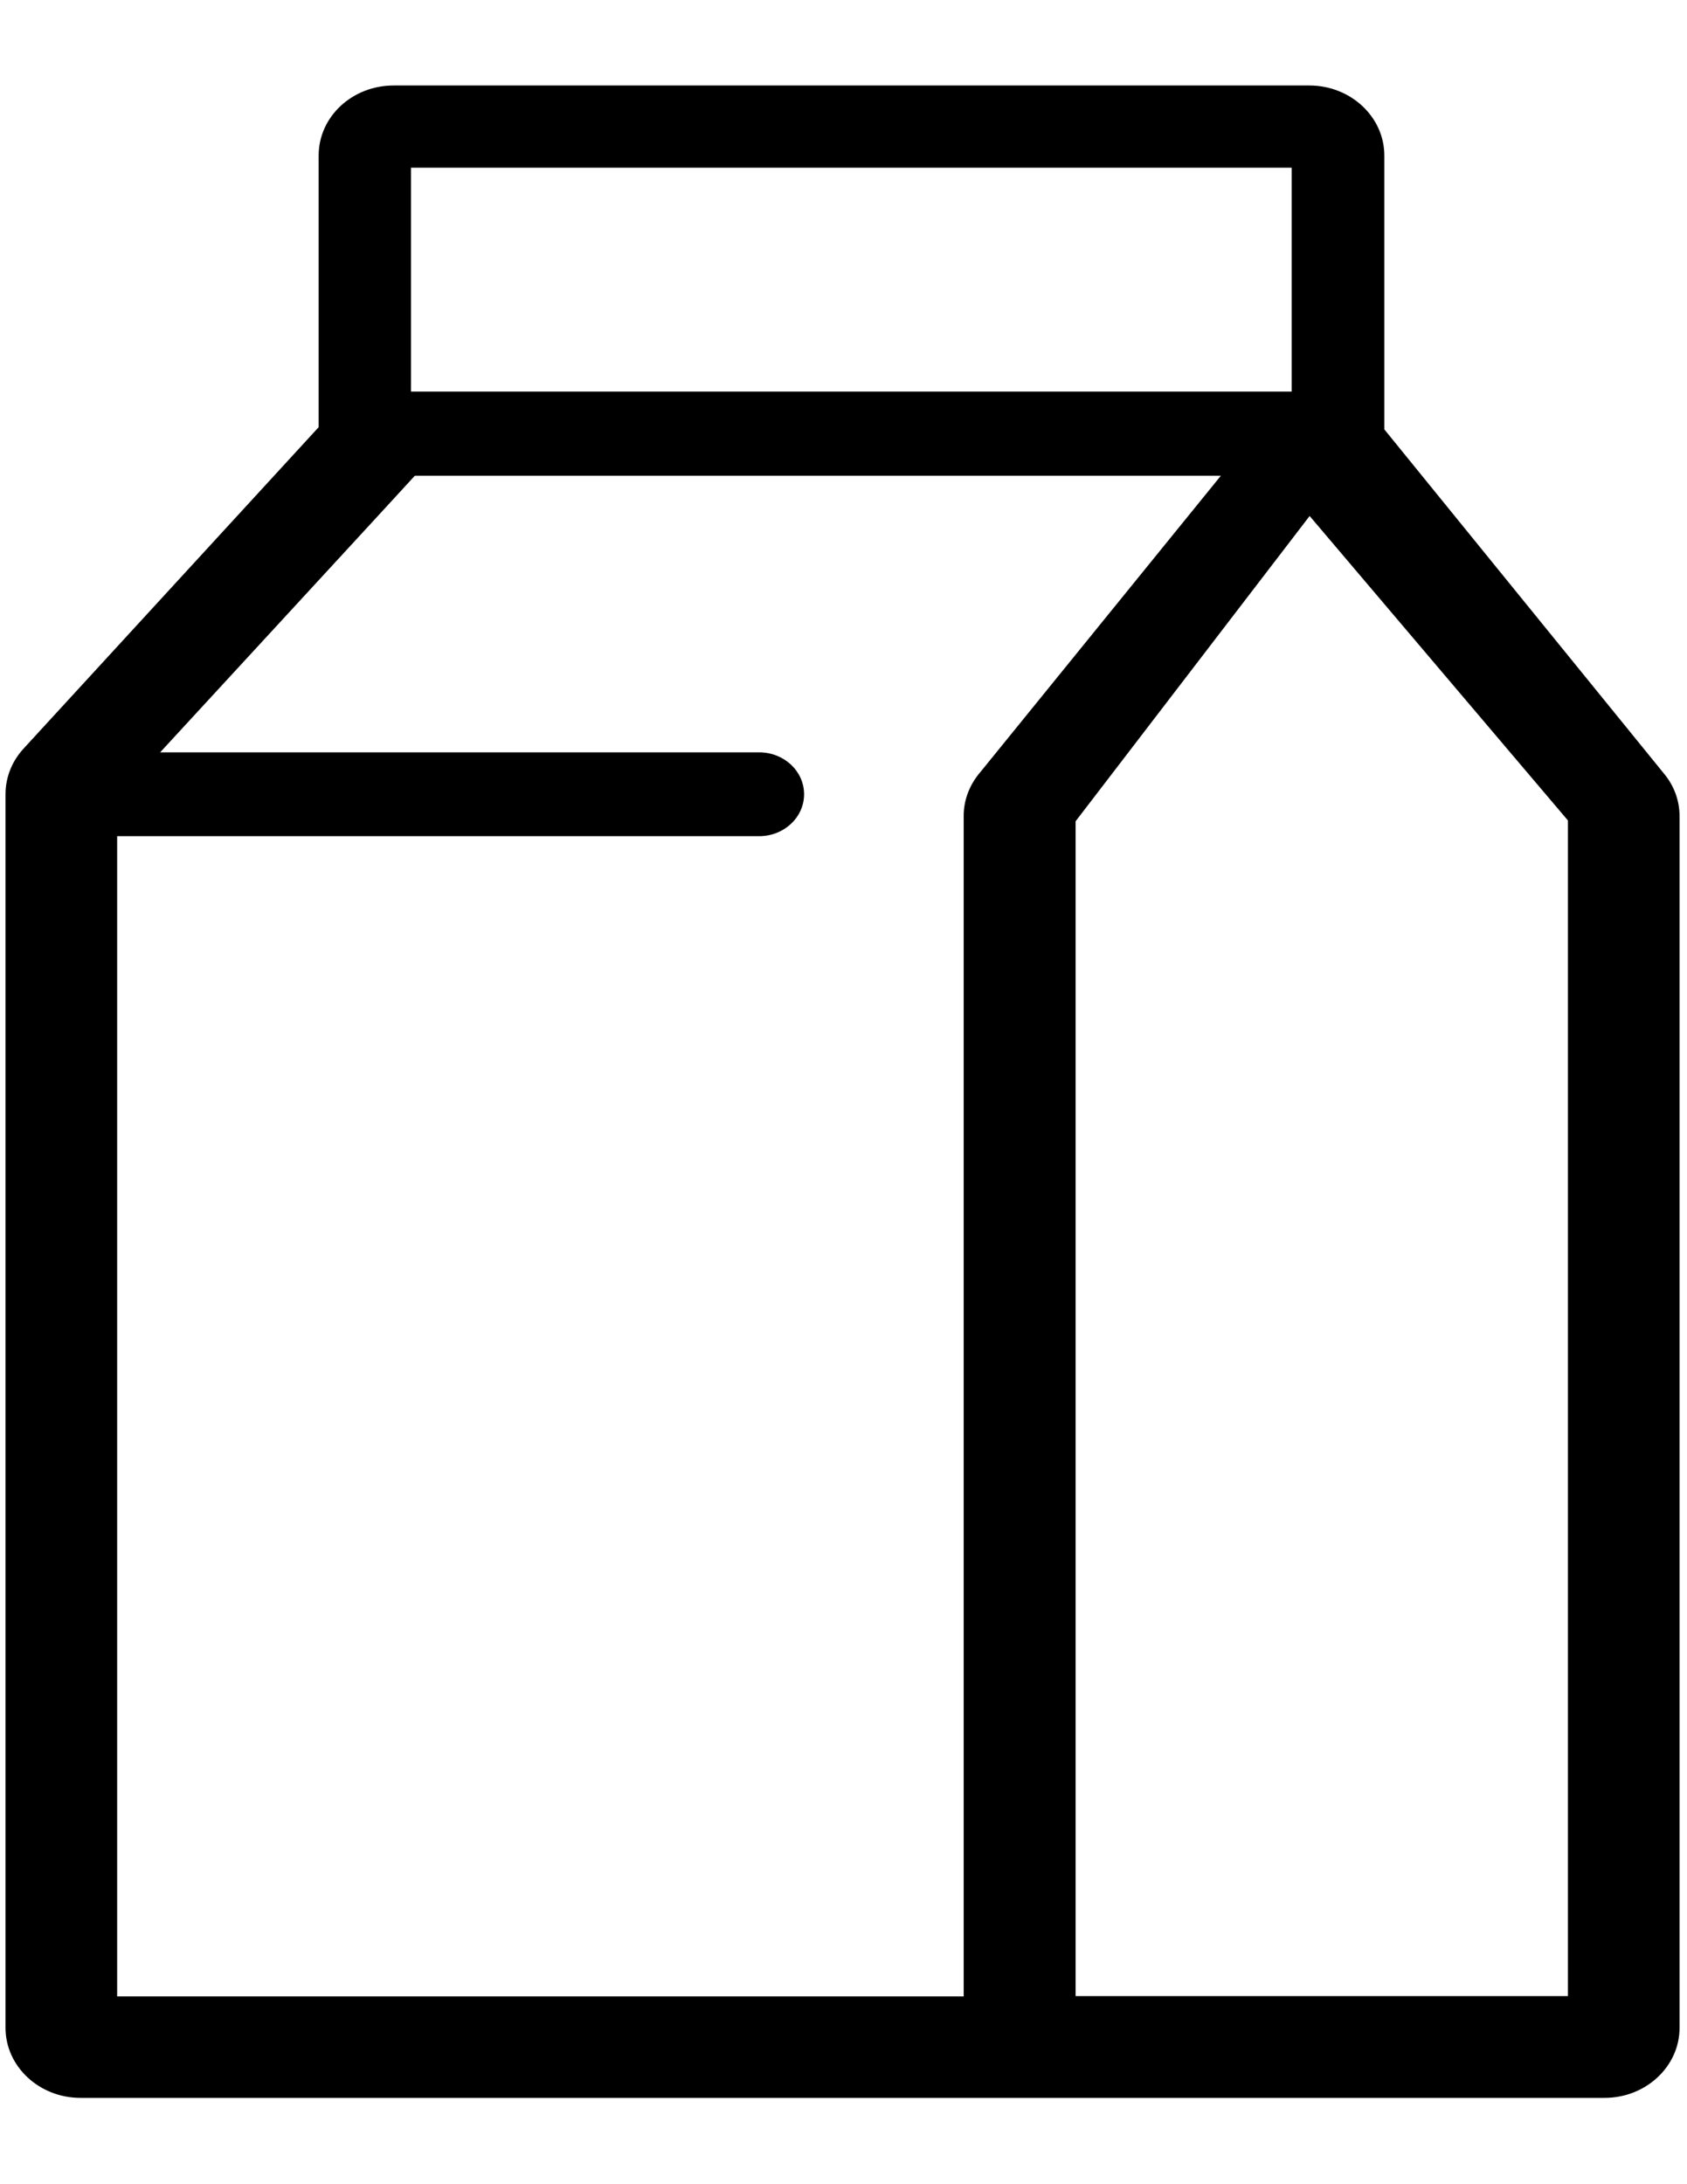 <?xml version="1.0" encoding="utf-8"?>
<!-- Generator: Adobe Illustrator 21.0.0, SVG Export Plug-In . SVG Version: 6.00 Build 0)  -->
<svg version="1.1" id="svg-nutr-vd" xmlns="http://www.w3.org/2000/svg" xmlns:xlink="http://www.w3.org/1999/xlink" x="0px" y="0px"
	 viewBox="0 0 612 792" xml:space="preserve">
<g>
	<path d="M603.8,280.7l-101.6-125V56.4c0-14-12.2-25.4-27.2-25.4H142.8c-15,0-27.2,11.3-27.2,25.4v98.5L8.5,271.5
		C4.3,276.1,2,281.9,2,288v447.3c0,14,12.2,25.4,27.2,25.4h552.9c15,0,27.2-11.4,27.2-25.4V296C609.3,290.4,607.4,285.1,603.8,280.7
		L603.8,280.7z M468.6,60.8V142H149.1V60.8H468.6z M42.5,303.2h232.9c9,0,16.3-6.8,16.3-15.2c0-8.4-7.3-15.2-16.3-15.2H58.1
		c0,0,92.1-99.9,92.4-100.3h292.4l-87.2,107.4c-3.9,4.5-6.1,10.1-6.1,15.9v428.1H42.5V303.2z M568.8,723.8H390.2V297.8l84.9-110.7
		l93.7,110.4V723.8z M568.8,723.8"/>
</g>
</svg>
